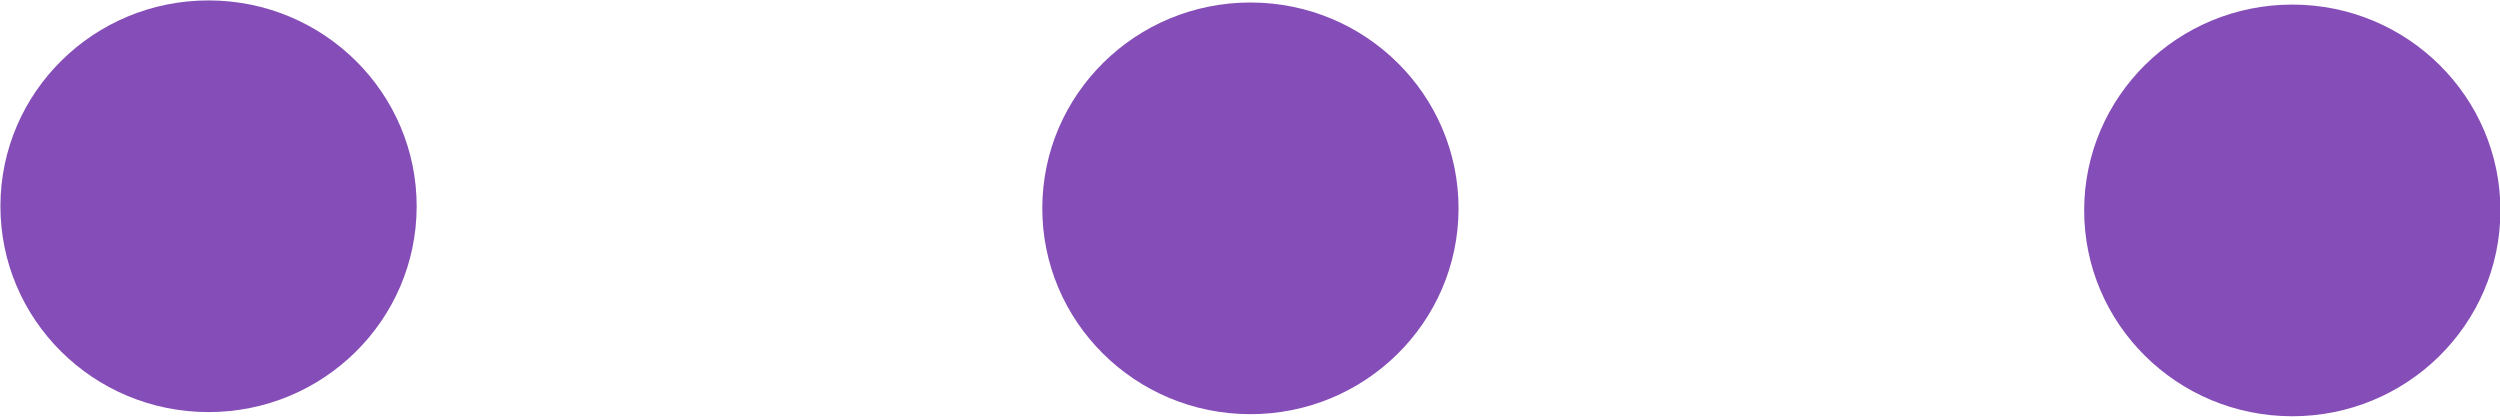 <svg width="12" height="2" viewBox="0 0 12 2" fill="none" xmlns="http://www.w3.org/2000/svg">
<ellipse cx="1.001" cy="0.99" rx="0.988" ry="0.999" transform="rotate(-89.89 1.001 0.99)" fill="#854DB7"/>
<ellipse cx="6.002" cy="1" rx="0.988" ry="0.999" transform="rotate(-89.89 6.002 1)" fill="#854DB7"/>
<ellipse cx="11.003" cy="1.01" rx="0.988" ry="0.999" transform="rotate(-89.89 11.003 1.01)" fill="#854DB7"/>
</svg>
